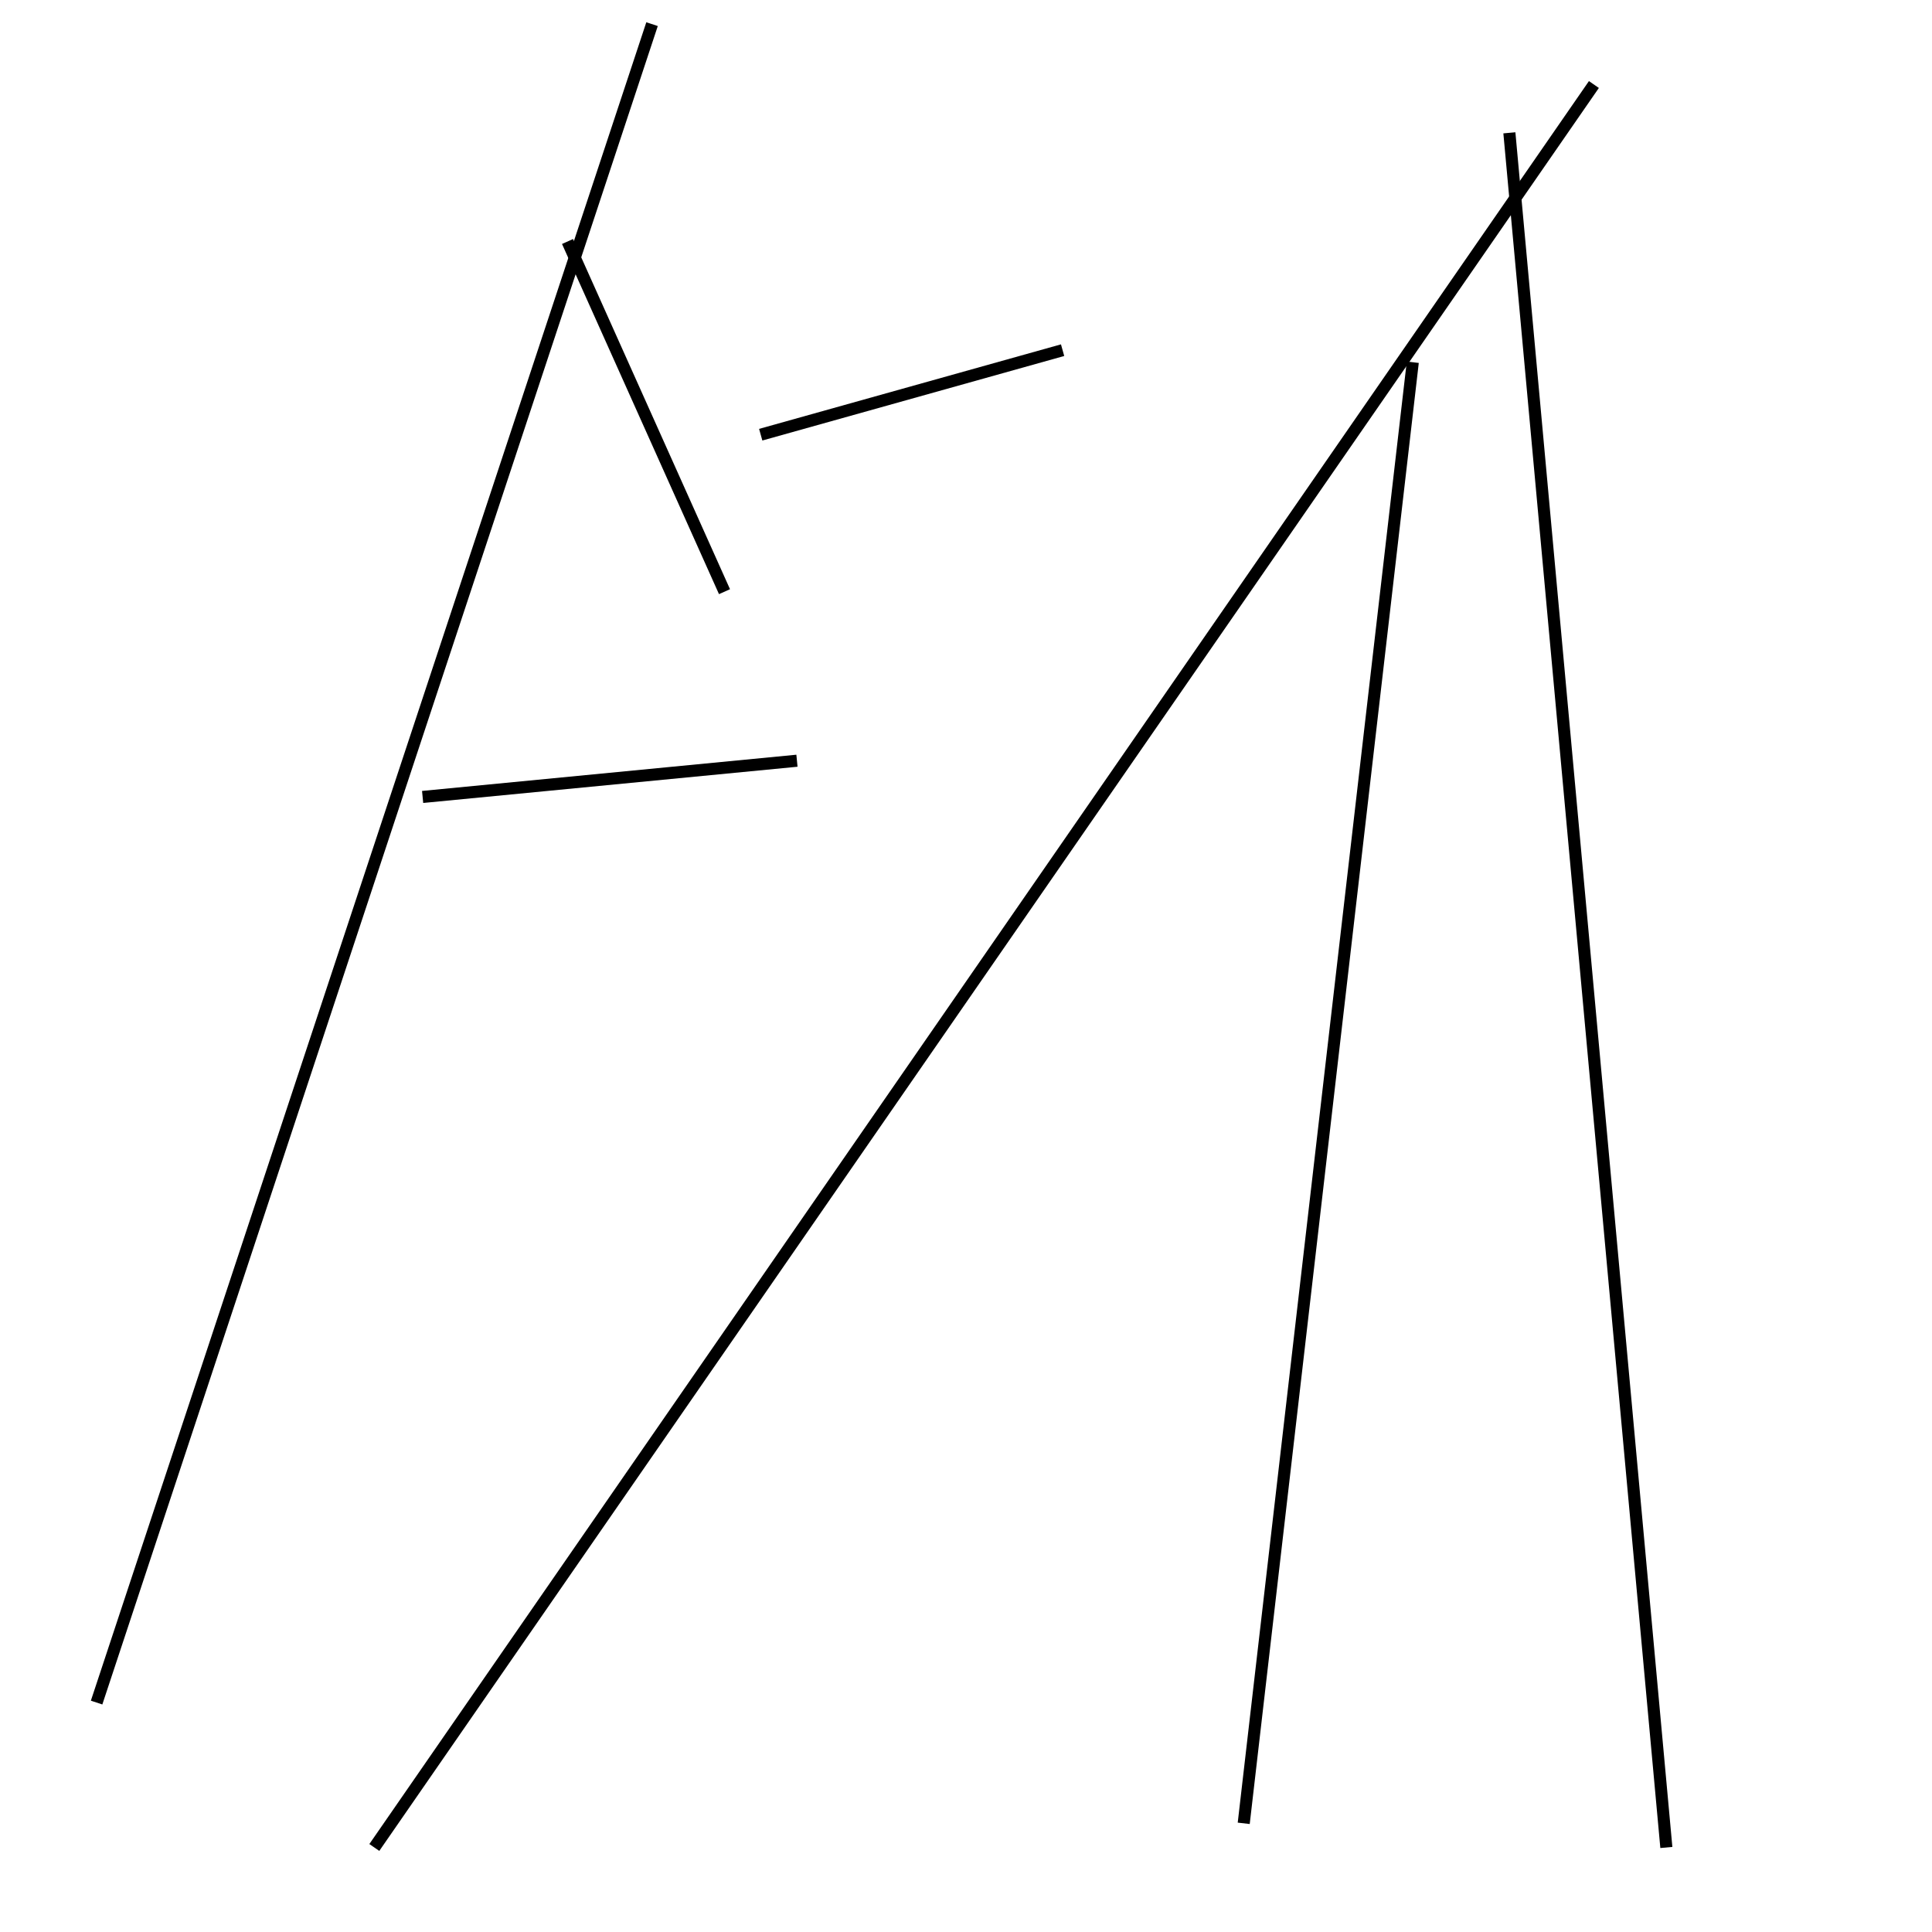 <?xml version="1.0" encoding="utf-8" ?>
<svg baseProfile="full" height="160" version="1.1" width="160" xmlns="http://www.w3.org/2000/svg" xmlns:ev="http://www.w3.org/2001/xml-events" xmlns:xlink="http://www.w3.org/1999/xlink"><defs /><line stroke="black" stroke-width="1" x1="47" x2="60" y1="20" y2="49" /><line stroke="black" stroke-width="1" x1="88" x2="63" y1="29" y2="36" /><line stroke="black" stroke-width="1" x1="54" x2="8" y1="2" y2="141" /><line stroke="black" stroke-width="1" x1="132" x2="31" y1="7" y2="153" /><line stroke="black" stroke-width="1" x1="35" x2="66" y1="66" y2="63" /><line stroke="black" stroke-width="1" x1="125" x2="138" y1="11" y2="153" /><line stroke="black" stroke-width="1" x1="103" x2="117" y1="151" y2="30" /></svg>